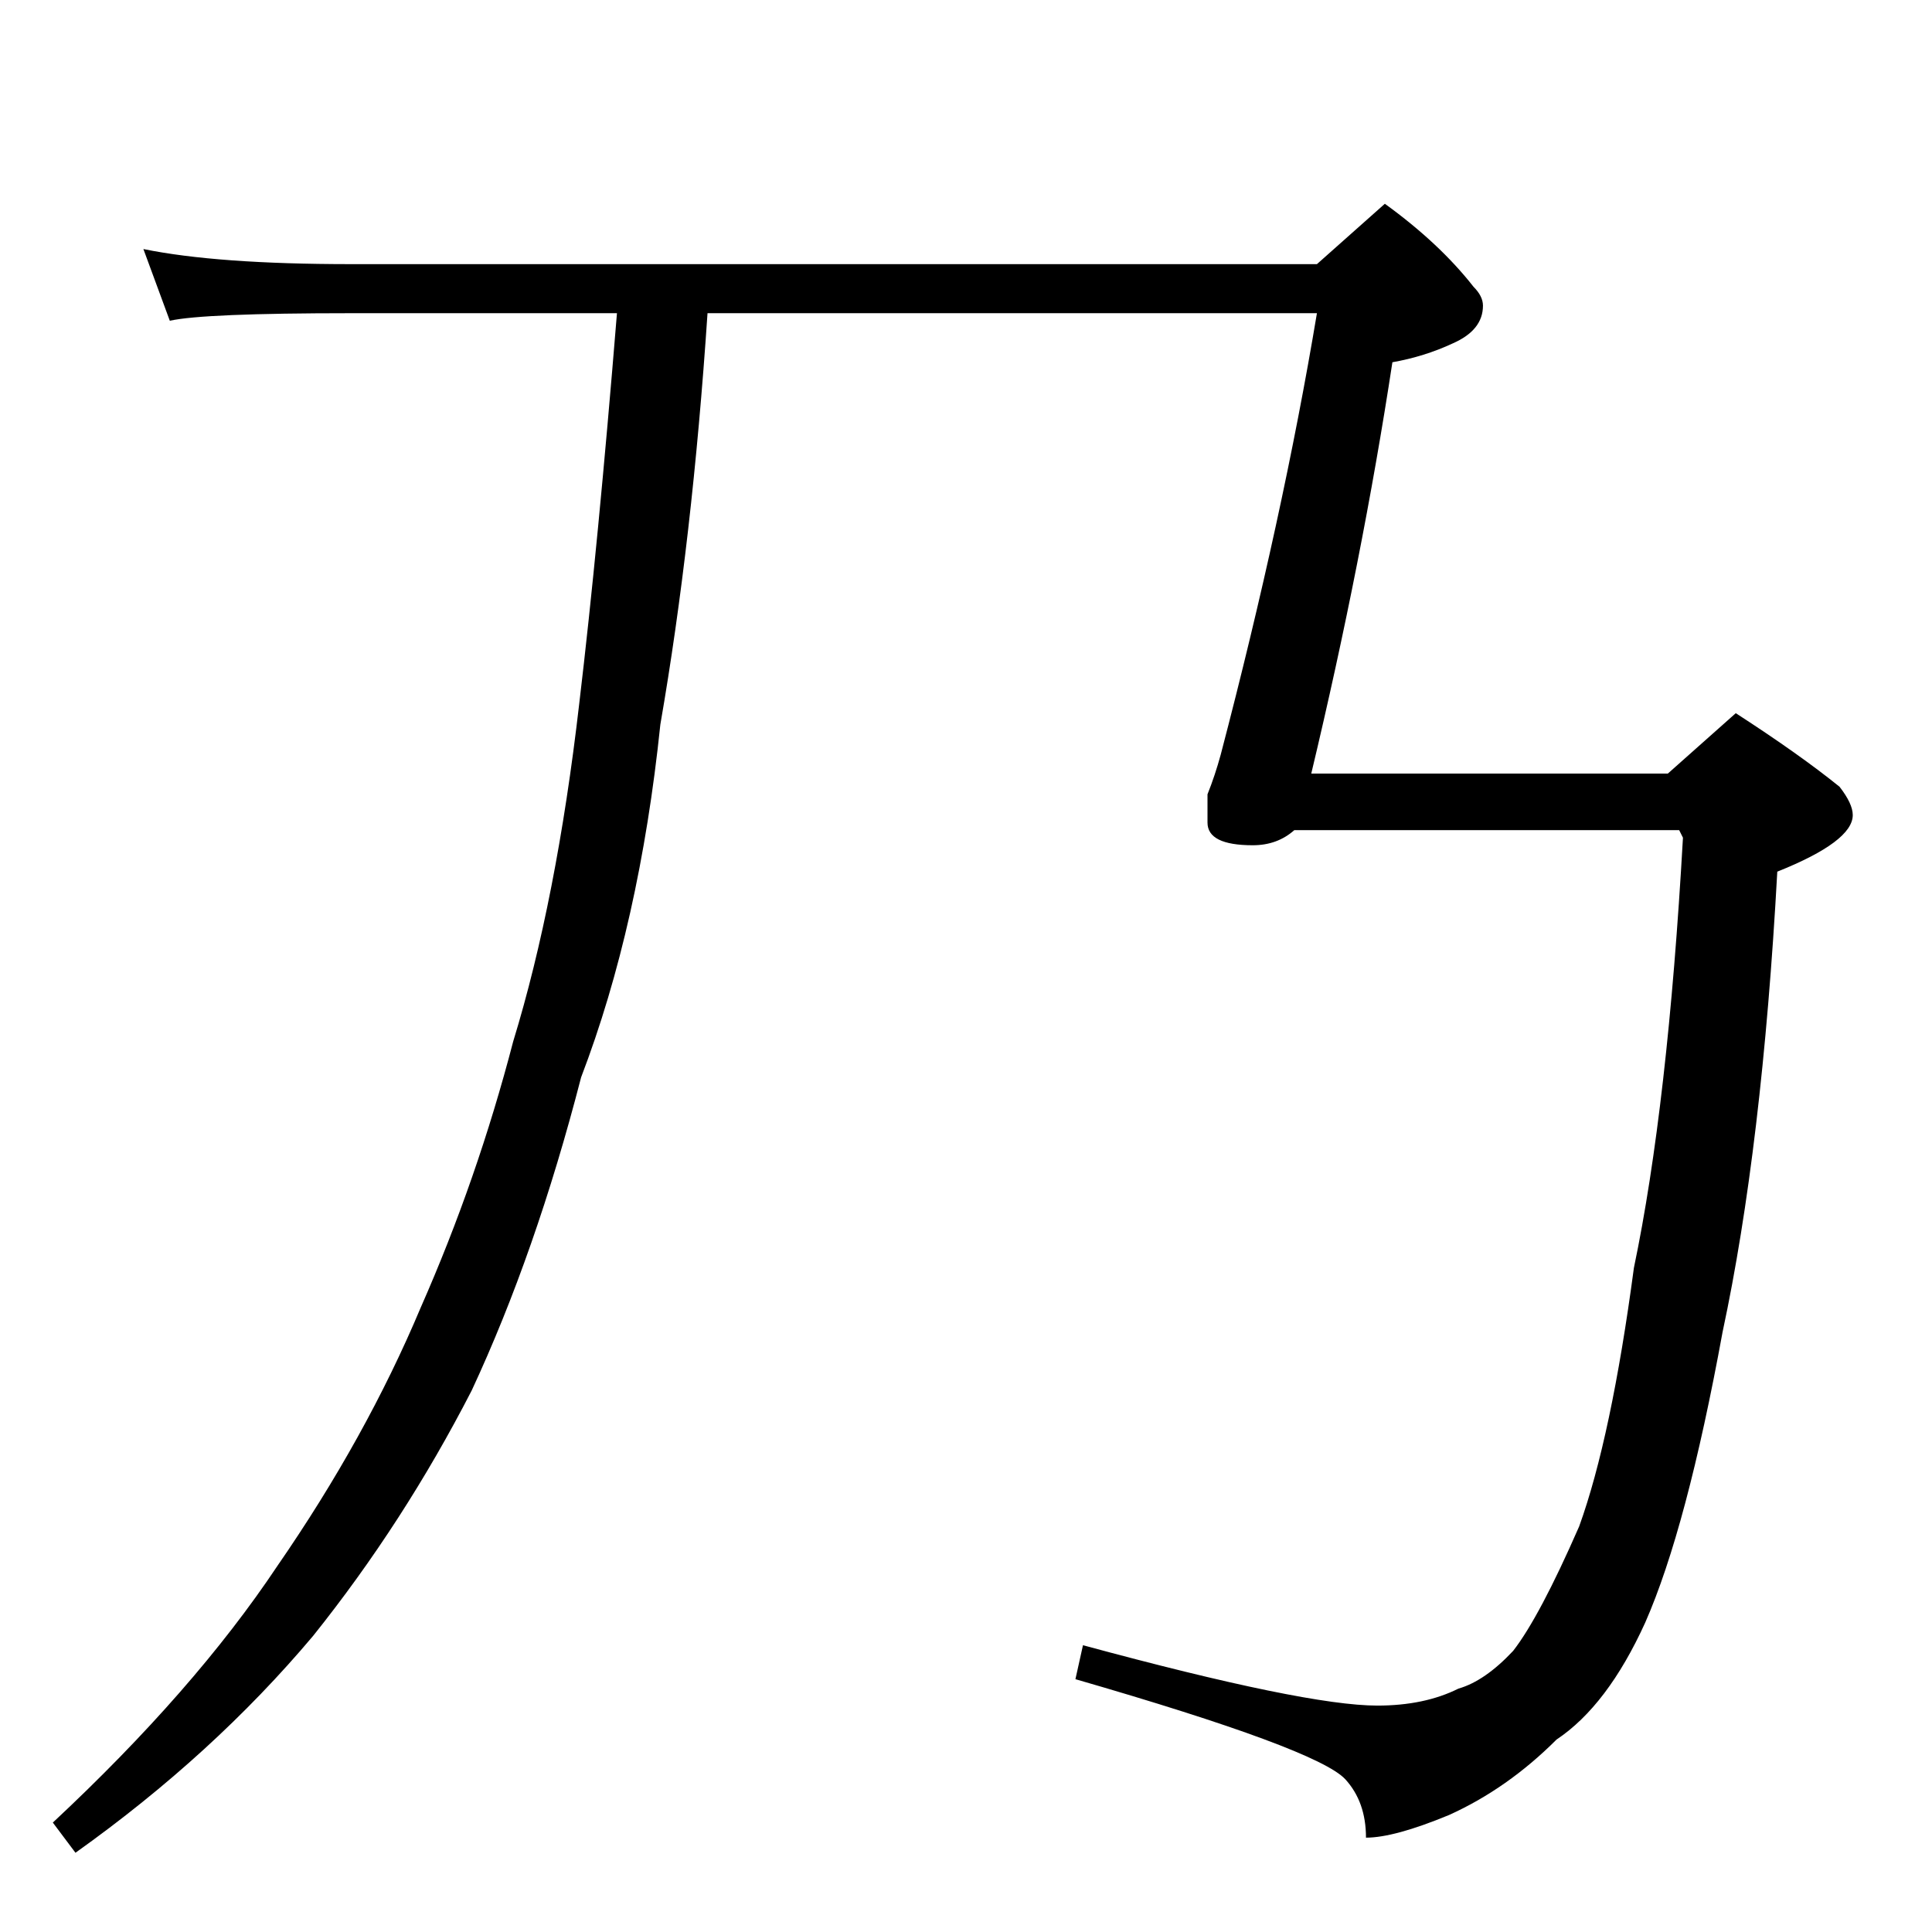 <?xml version="1.0" standalone="no"?>
<!DOCTYPE svg PUBLIC "-//W3C//DTD SVG 1.1//EN" "http://www.w3.org/Graphics/SVG/1.1/DTD/svg11.dtd" >
<svg xmlns="http://www.w3.org/2000/svg" xmlns:xlink="http://www.w3.org/1999/xlink" version="1.1" viewBox="0 -204 1024 1024">
  <g transform="matrix(1 0 0 -1 0 820)">
   <path fill="currentColor"
d="M327 858h-141q-78 0 -96 -4l-14 38q39 -8 110 -8h512l36 32q29 -21 47 -44q5 -5 5 -10q0 -13 -16 -20q-15 -7 -32 -10q-16 -105 -43 -218h189l36 32q34 -22 55 -39q7 -9 7 -15q0 -14 -40 -30q-8 -146 -29 -244q-19 -104 -41 -154q-20 -44 -47 -62q-26 -26 -57 -40
q-29 -12 -44 -12q0 19 -11 31q-15 16 -143 53l4 18q118 -32 156 -32q25 0 43 9q14 4 29 20q14 18 35 66q17 47 29 137q18 86 26 228l-2 4h-204q-9 -8 -22 -8q-24 0 -24 12v15q4 10 7 21q33 126 51 234h-323q-8 -120 -25 -218q-11 -106 -42 -187q-24 -93 -58 -166
q-36 -70 -84 -130q-53 -63 -126 -115l-12 16q75 70 119 136q47 68 76 137q30 68 49 141q23 75 35 179q10 84 20 207z" />
  </g>

</svg>
